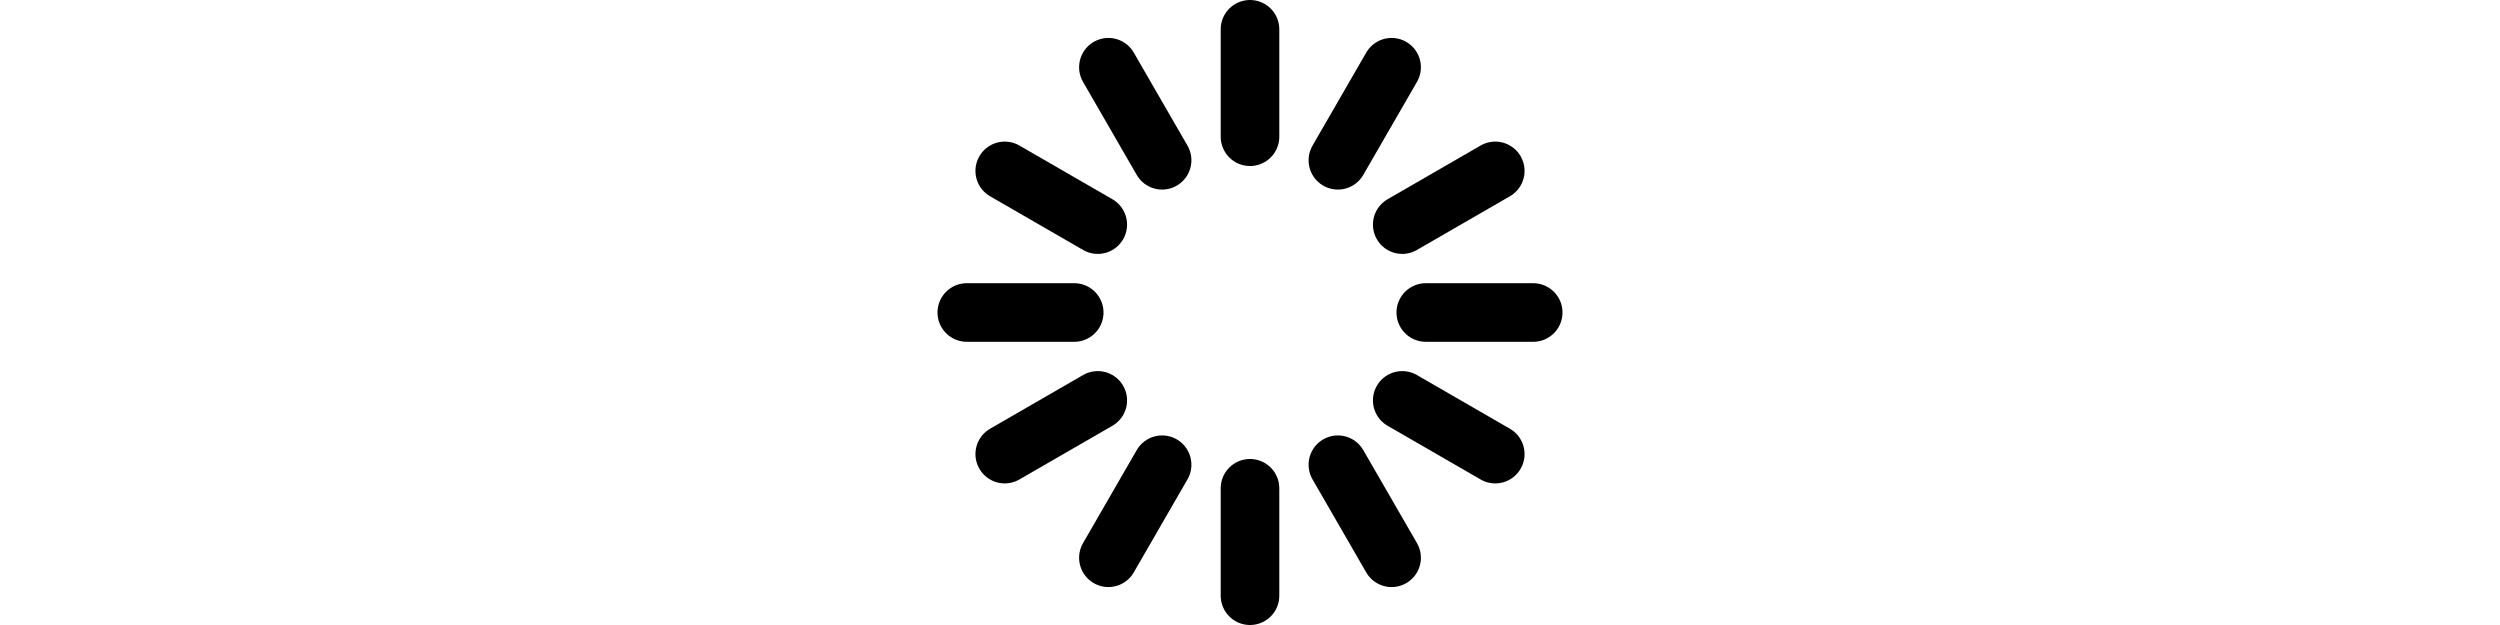 <svg height="1em" stroke="currentColor" viewBox="0 0 64 64"><g stroke-width="6" stroke-linecap="round"><line y1="18" y2="29" transform="translate(32,32) rotate(180)"><animate attributeName="stroke-opacity" dur="750ms" values="1;0.85;0.7;0.65;0.55;0.45;0.35;0.25;0.15;0.1;0;1" repeatCount="indefinite"></animate></line><line y1="18" y2="29" transform="translate(32,32) rotate(210)"><animate attributeName="stroke-opacity" dur="750ms" values="0;1;0.85;0.7;0.65;0.55;0.45;0.35;0.25;0.15;0.1;0" repeatCount="indefinite"></animate></line><line y1="18" y2="29" transform="translate(32,32) rotate(240)"><animate attributeName="stroke-opacity" dur="750ms" values="0.1;0;1;0.85;0.7;0.65;0.55;0.45;0.35;0.25;0.15;0.1" repeatCount="indefinite"></animate></line><line y1="18" y2="29" transform="translate(32,32) rotate(270)"><animate attributeName="stroke-opacity" dur="750ms" values="0.15;0.1;0;1;0.85;0.7;0.65;0.55;0.45;0.35;0.25;0.15" repeatCount="indefinite"></animate></line><line y1="18" y2="29" transform="translate(32,32) rotate(300)"><animate attributeName="stroke-opacity" dur="750ms" values="0.25;0.15;0.1;0;1;0.85;0.7;0.65;0.55;0.45;0.35;0.25" repeatCount="indefinite"></animate></line><line y1="18" y2="29" transform="translate(32,32) rotate(330)"><animate attributeName="stroke-opacity" dur="750ms" values="0.35;0.25;0.15;0.1;0;1;0.85;0.7;0.65;0.55;0.45;0.35" repeatCount="indefinite"></animate></line><line y1="18" y2="29" transform="translate(32,32) rotate(0)"><animate attributeName="stroke-opacity" dur="750ms" values="0.45;0.35;0.25;0.15;0.1;0;1;0.85;0.7;0.65;0.55;0.45" repeatCount="indefinite"></animate></line><line y1="18" y2="29" transform="translate(32,32) rotate(30)"><animate attributeName="stroke-opacity" dur="750ms" values="0.55;0.45;0.35;0.25;0.15;0.1;0;1;0.85;0.7;0.65;0.55" repeatCount="indefinite"></animate></line><line y1="18" y2="29" transform="translate(32,32) rotate(60)"><animate attributeName="stroke-opacity" dur="750ms" values="0.65;0.55;0.45;0.35;0.25;0.15;0.1;0;1;0.85;0.7;0.65" repeatCount="indefinite"></animate></line><line y1="18" y2="29" transform="translate(32,32) rotate(90)"><animate attributeName="stroke-opacity" dur="750ms" values="0.7;0.65;0.55;0.45;0.35;0.25;0.15;0.1;0;1;0.85;0.7" repeatCount="indefinite"></animate></line><line y1="18" y2="29" transform="translate(32,32) rotate(120)"><animate attributeName="stroke-opacity" dur="750ms" values="0.85;0.7;0.65;0.55;0.45;0.35;0.25;0.15;0.1;0;1;0.85" repeatCount="indefinite"></animate></line><line y1="18" y2="29" transform="translate(32,32) rotate(150)"><animate attributeName="stroke-opacity" dur="750ms" values="1;0.85;0.7;0.65;0.55;0.45;0.35;0.25;0.15;0.1;0;1" repeatCount="indefinite"></animate></line></g></svg>